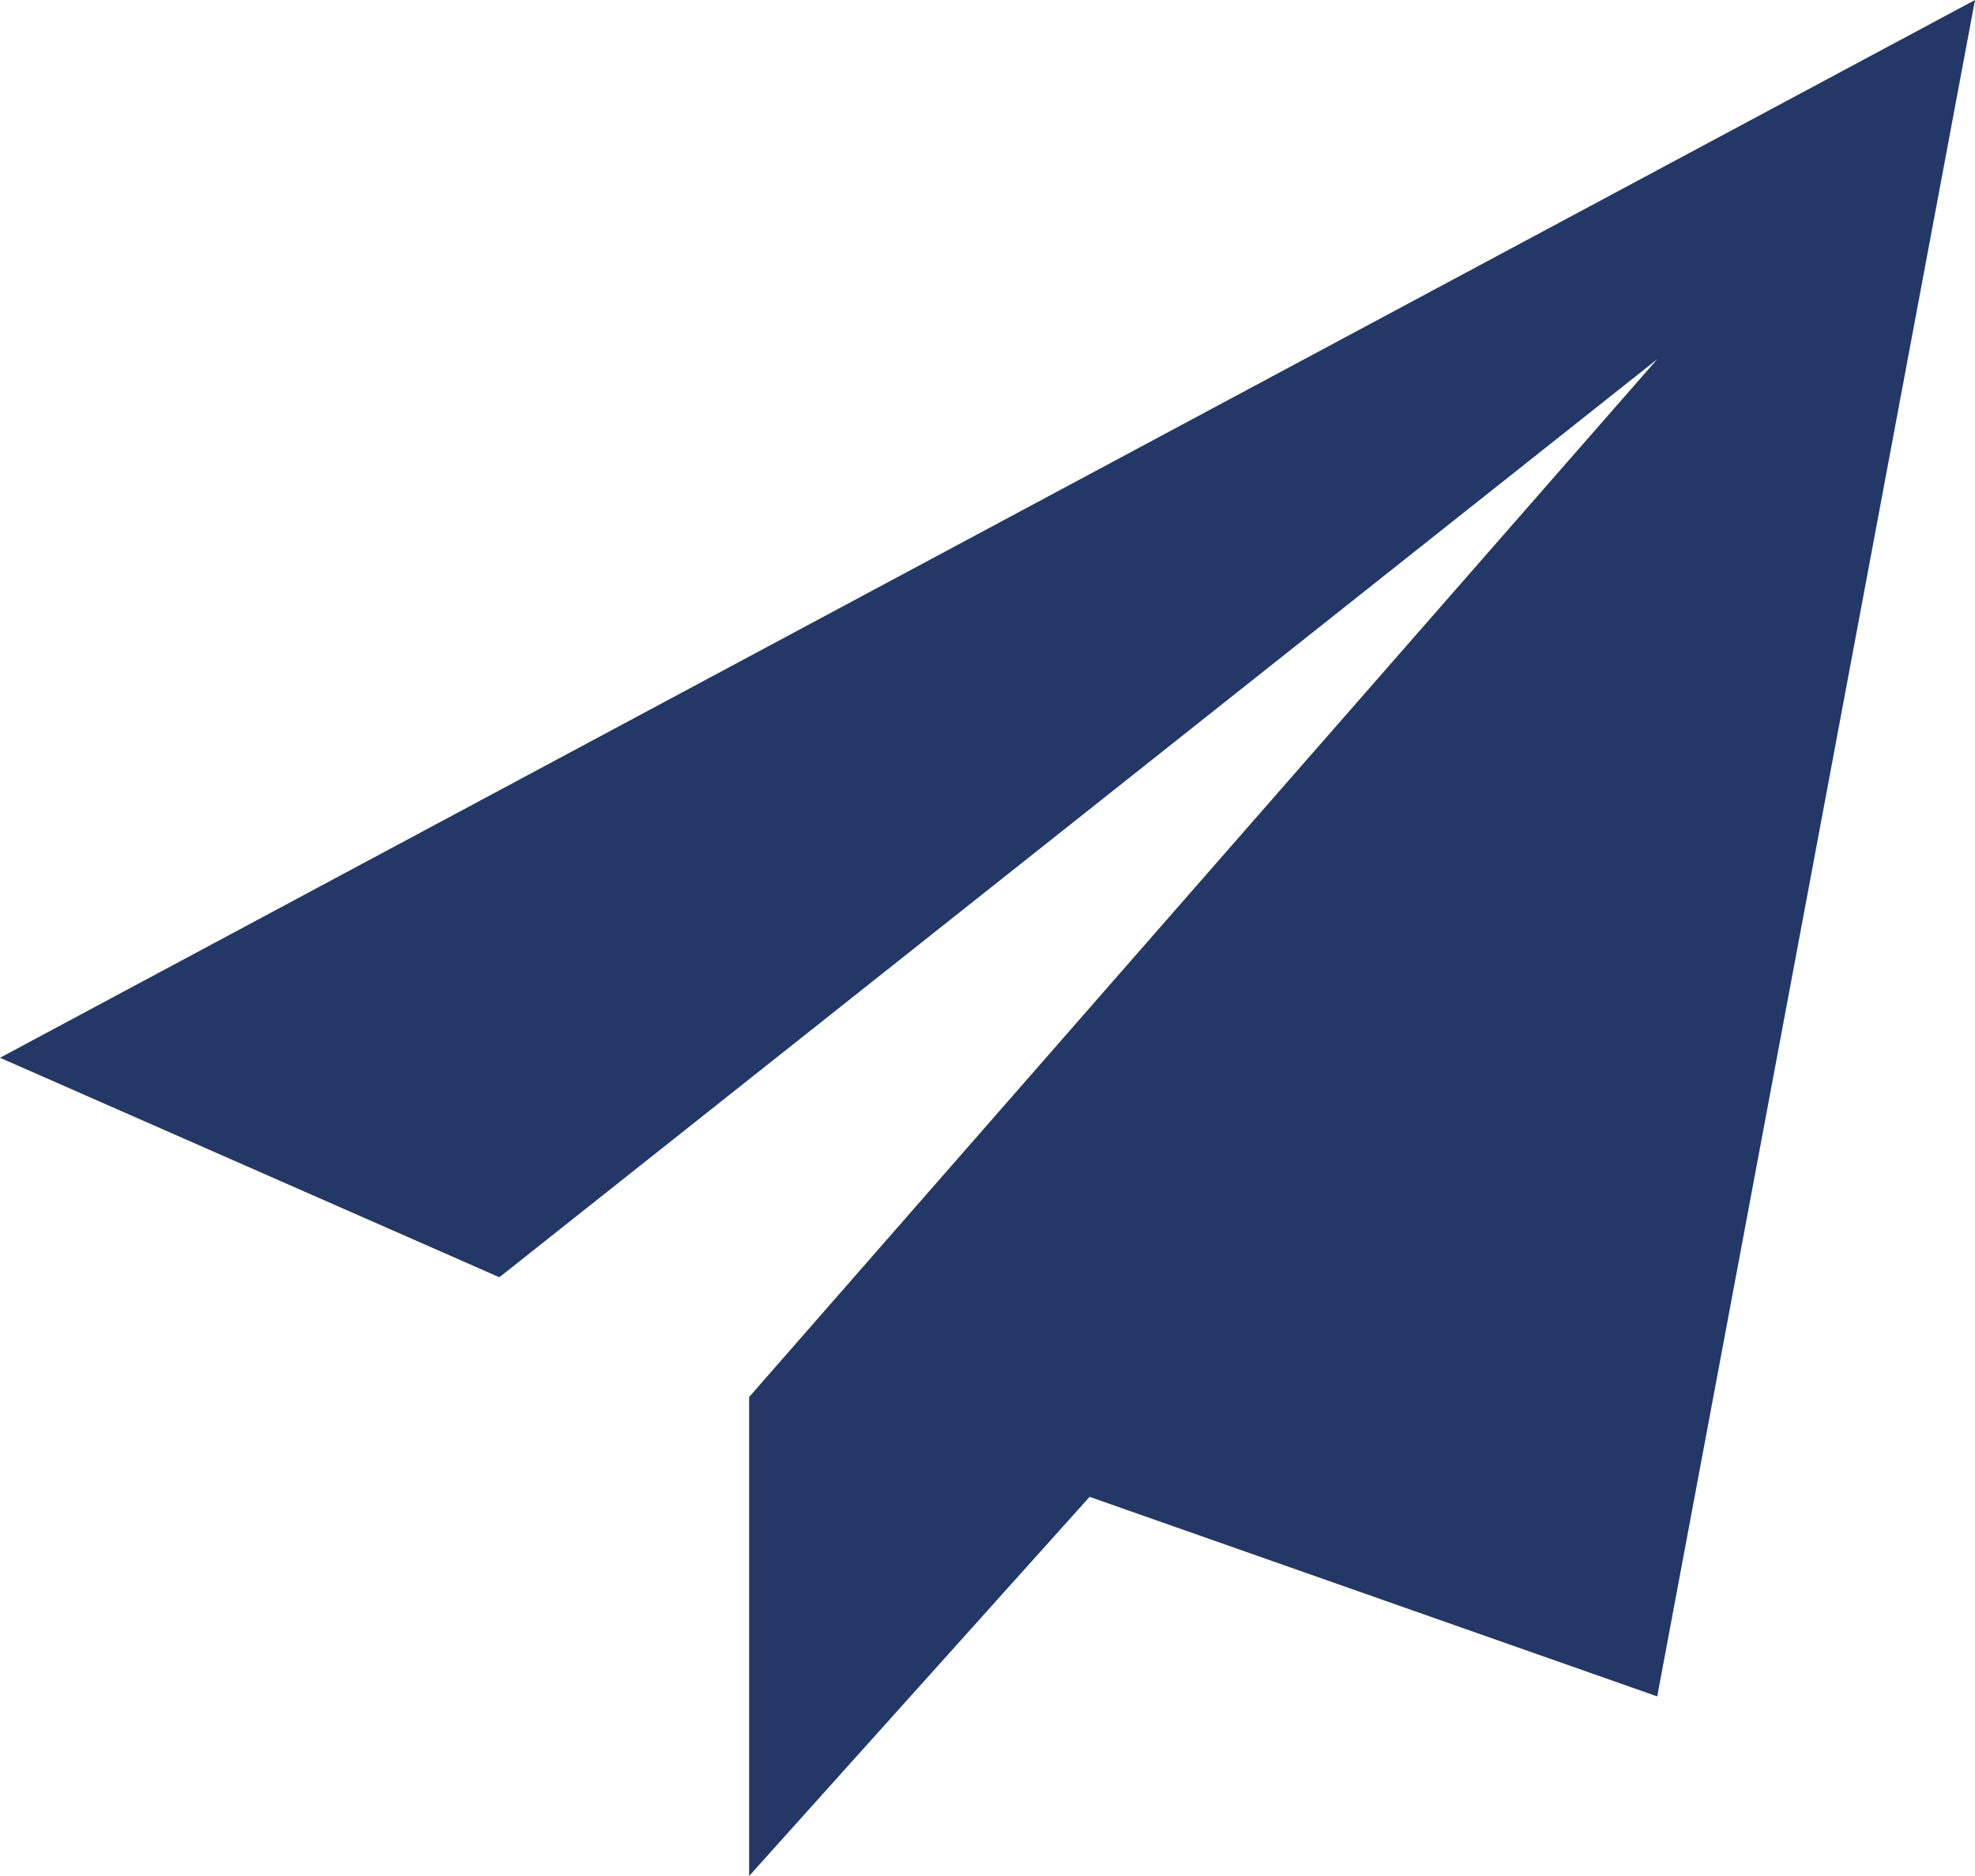 <svg width="20" height="19" viewBox="0 0 20 19" fill="none" xmlns="http://www.w3.org/2000/svg">
<path d="M0 10.713L5.057 12.936L16.782 3.638L7.586 14.149V19L11.034 15.16L16.782 17.181L20 0L0 10.713Z" fill="#233866"/>
</svg>
